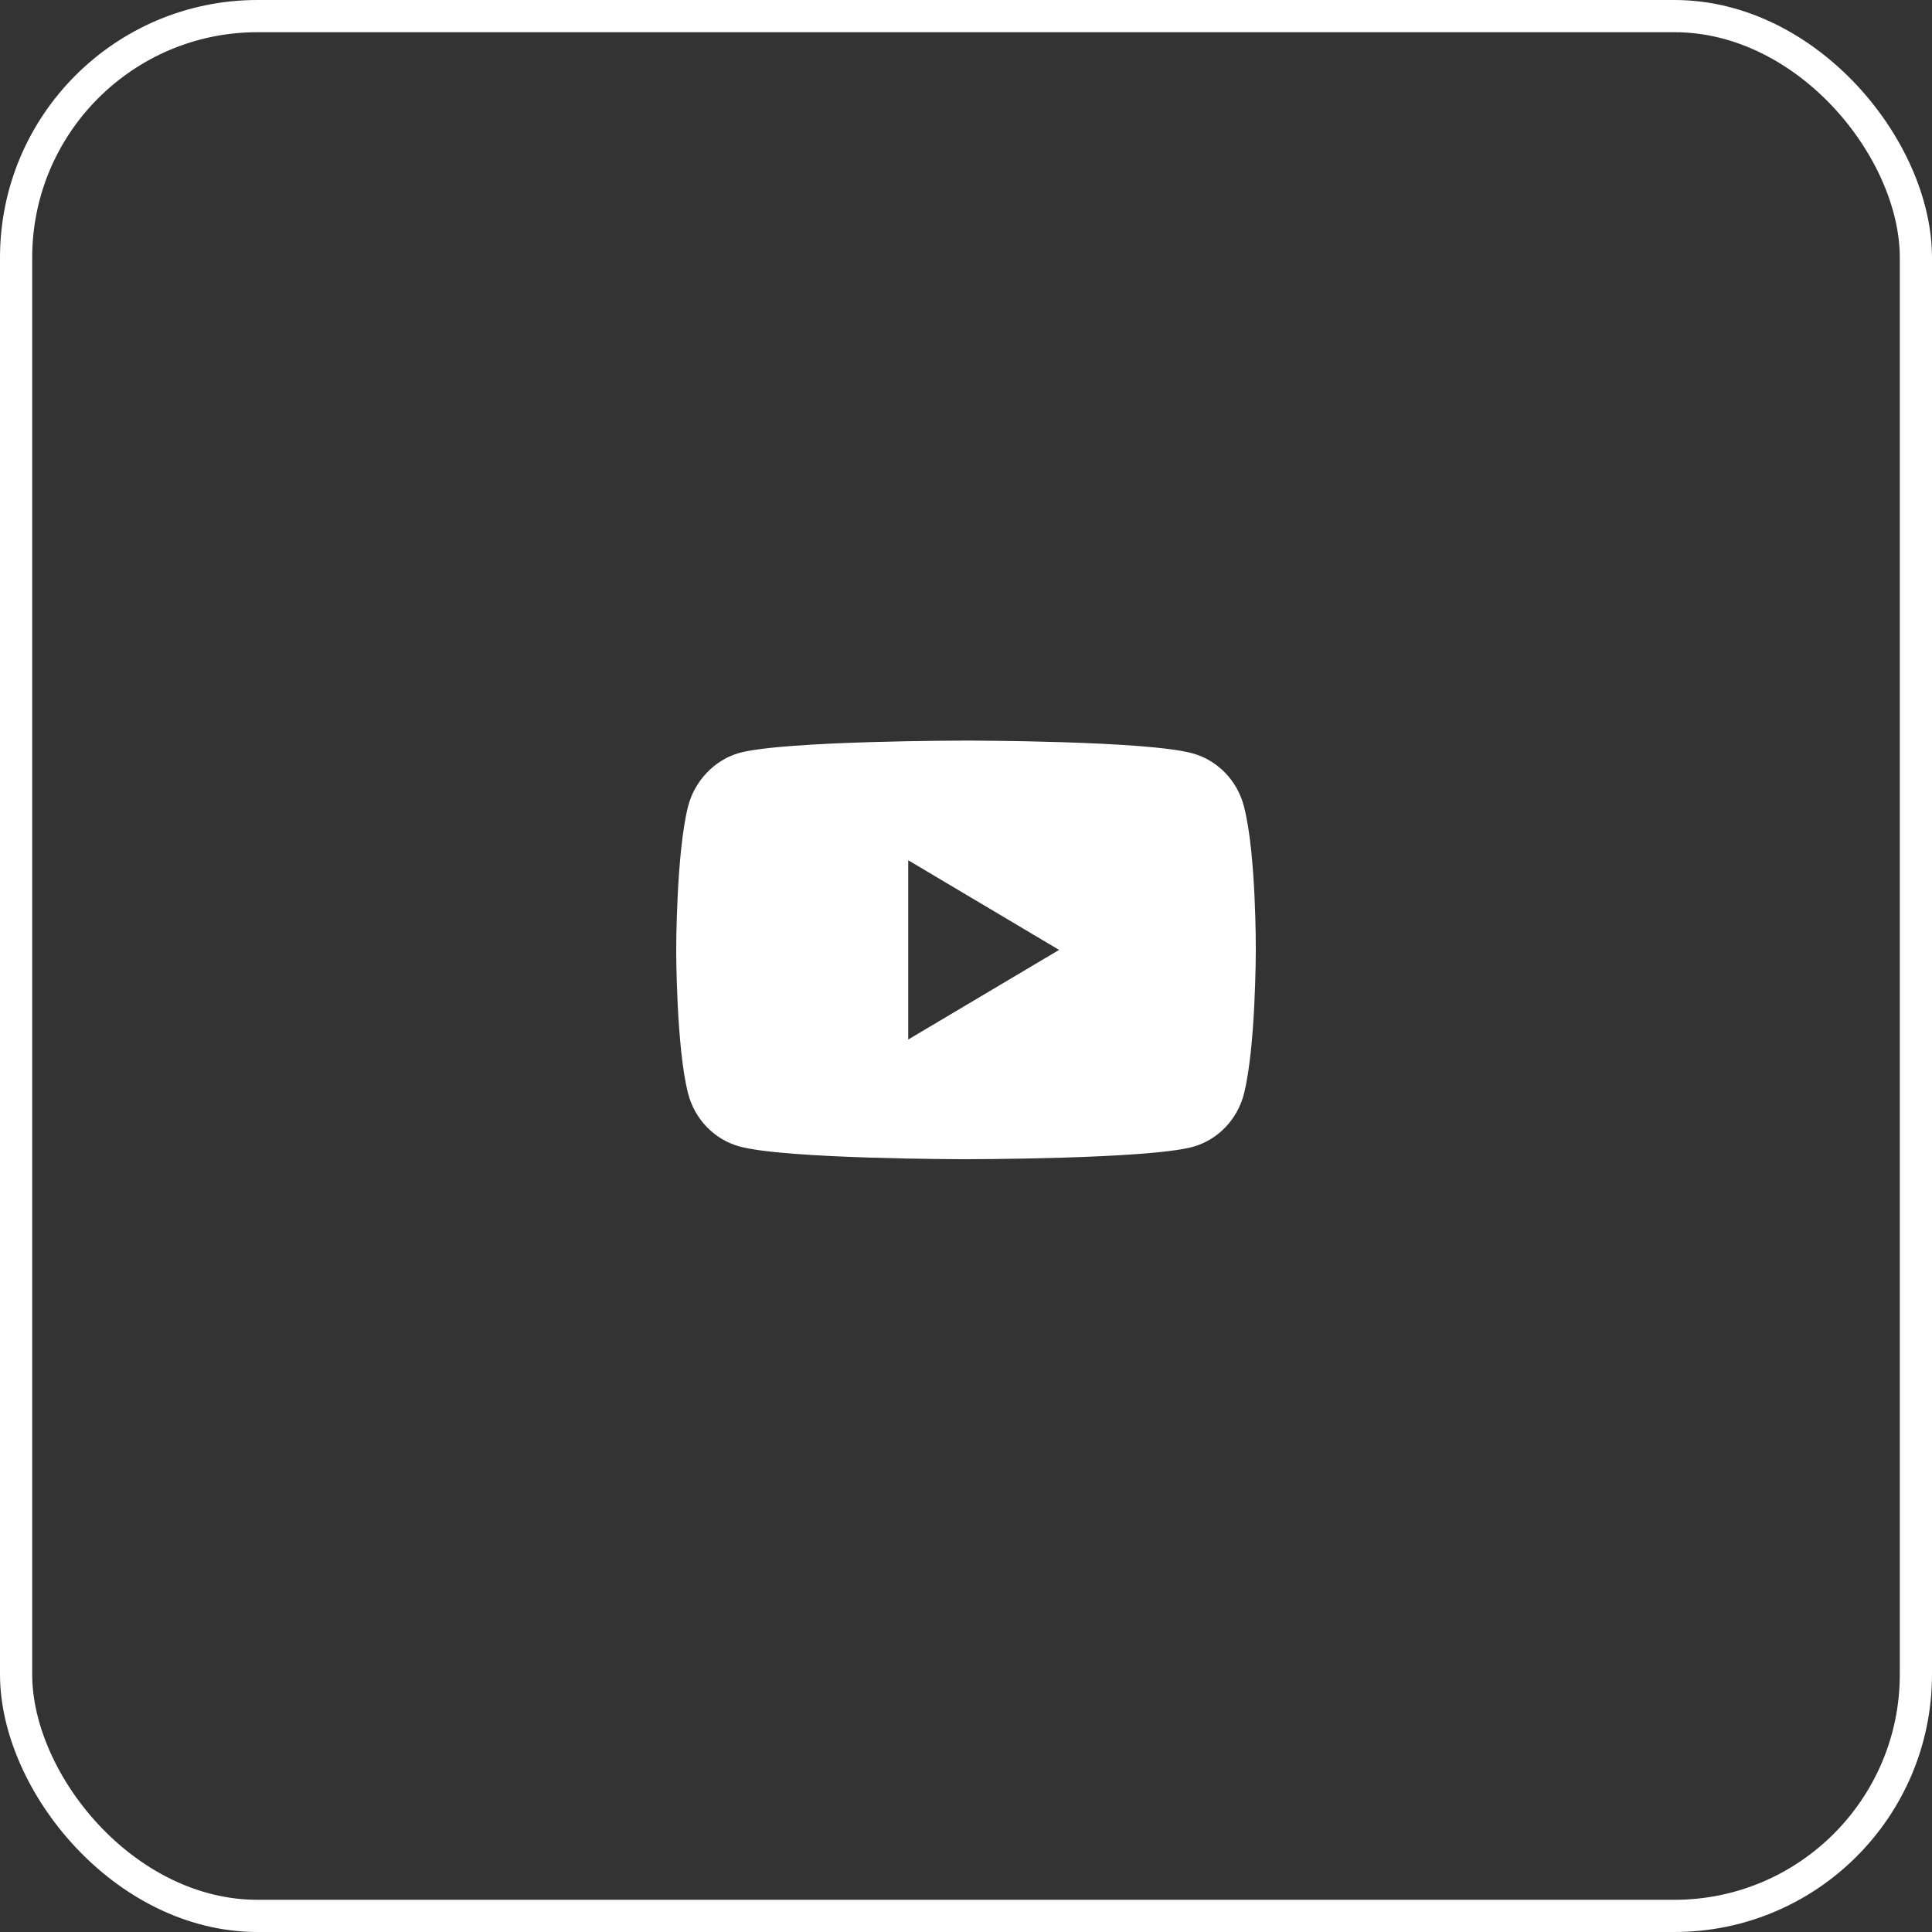 <svg width="60" height="60" viewBox="0 0 60 60" fill="none" xmlns="http://www.w3.org/2000/svg">
<rect x="0" y="0" width="60" height="60" fill="#333333" stroke="none"/>
<rect x="0.5" y="0.5" width="59" height="59" rx="7.5" stroke="white"/>
<path d="M38.629 25.034C38.422 24.239 37.814 23.612 37.043 23.398C35.634 23 30 23 30 23C30 23 24.366 23 22.957 23.383C22.201 23.596 21.578 24.239 21.371 25.034C21 26.487 21 29.5 21 29.5C21 29.5 21 32.528 21.371 33.966C21.578 34.761 22.186 35.388 22.957 35.602C24.381 36 30 36 30 36C30 36 35.634 36 37.043 35.617C37.814 35.404 38.422 34.776 38.629 33.981C39 32.528 39 29.515 39 29.515C39 29.515 39.015 26.487 38.629 25.034V25.034ZM28.206 32.283V26.716L32.891 29.5L28.206 32.283Z" fill="white"/>
</svg>

